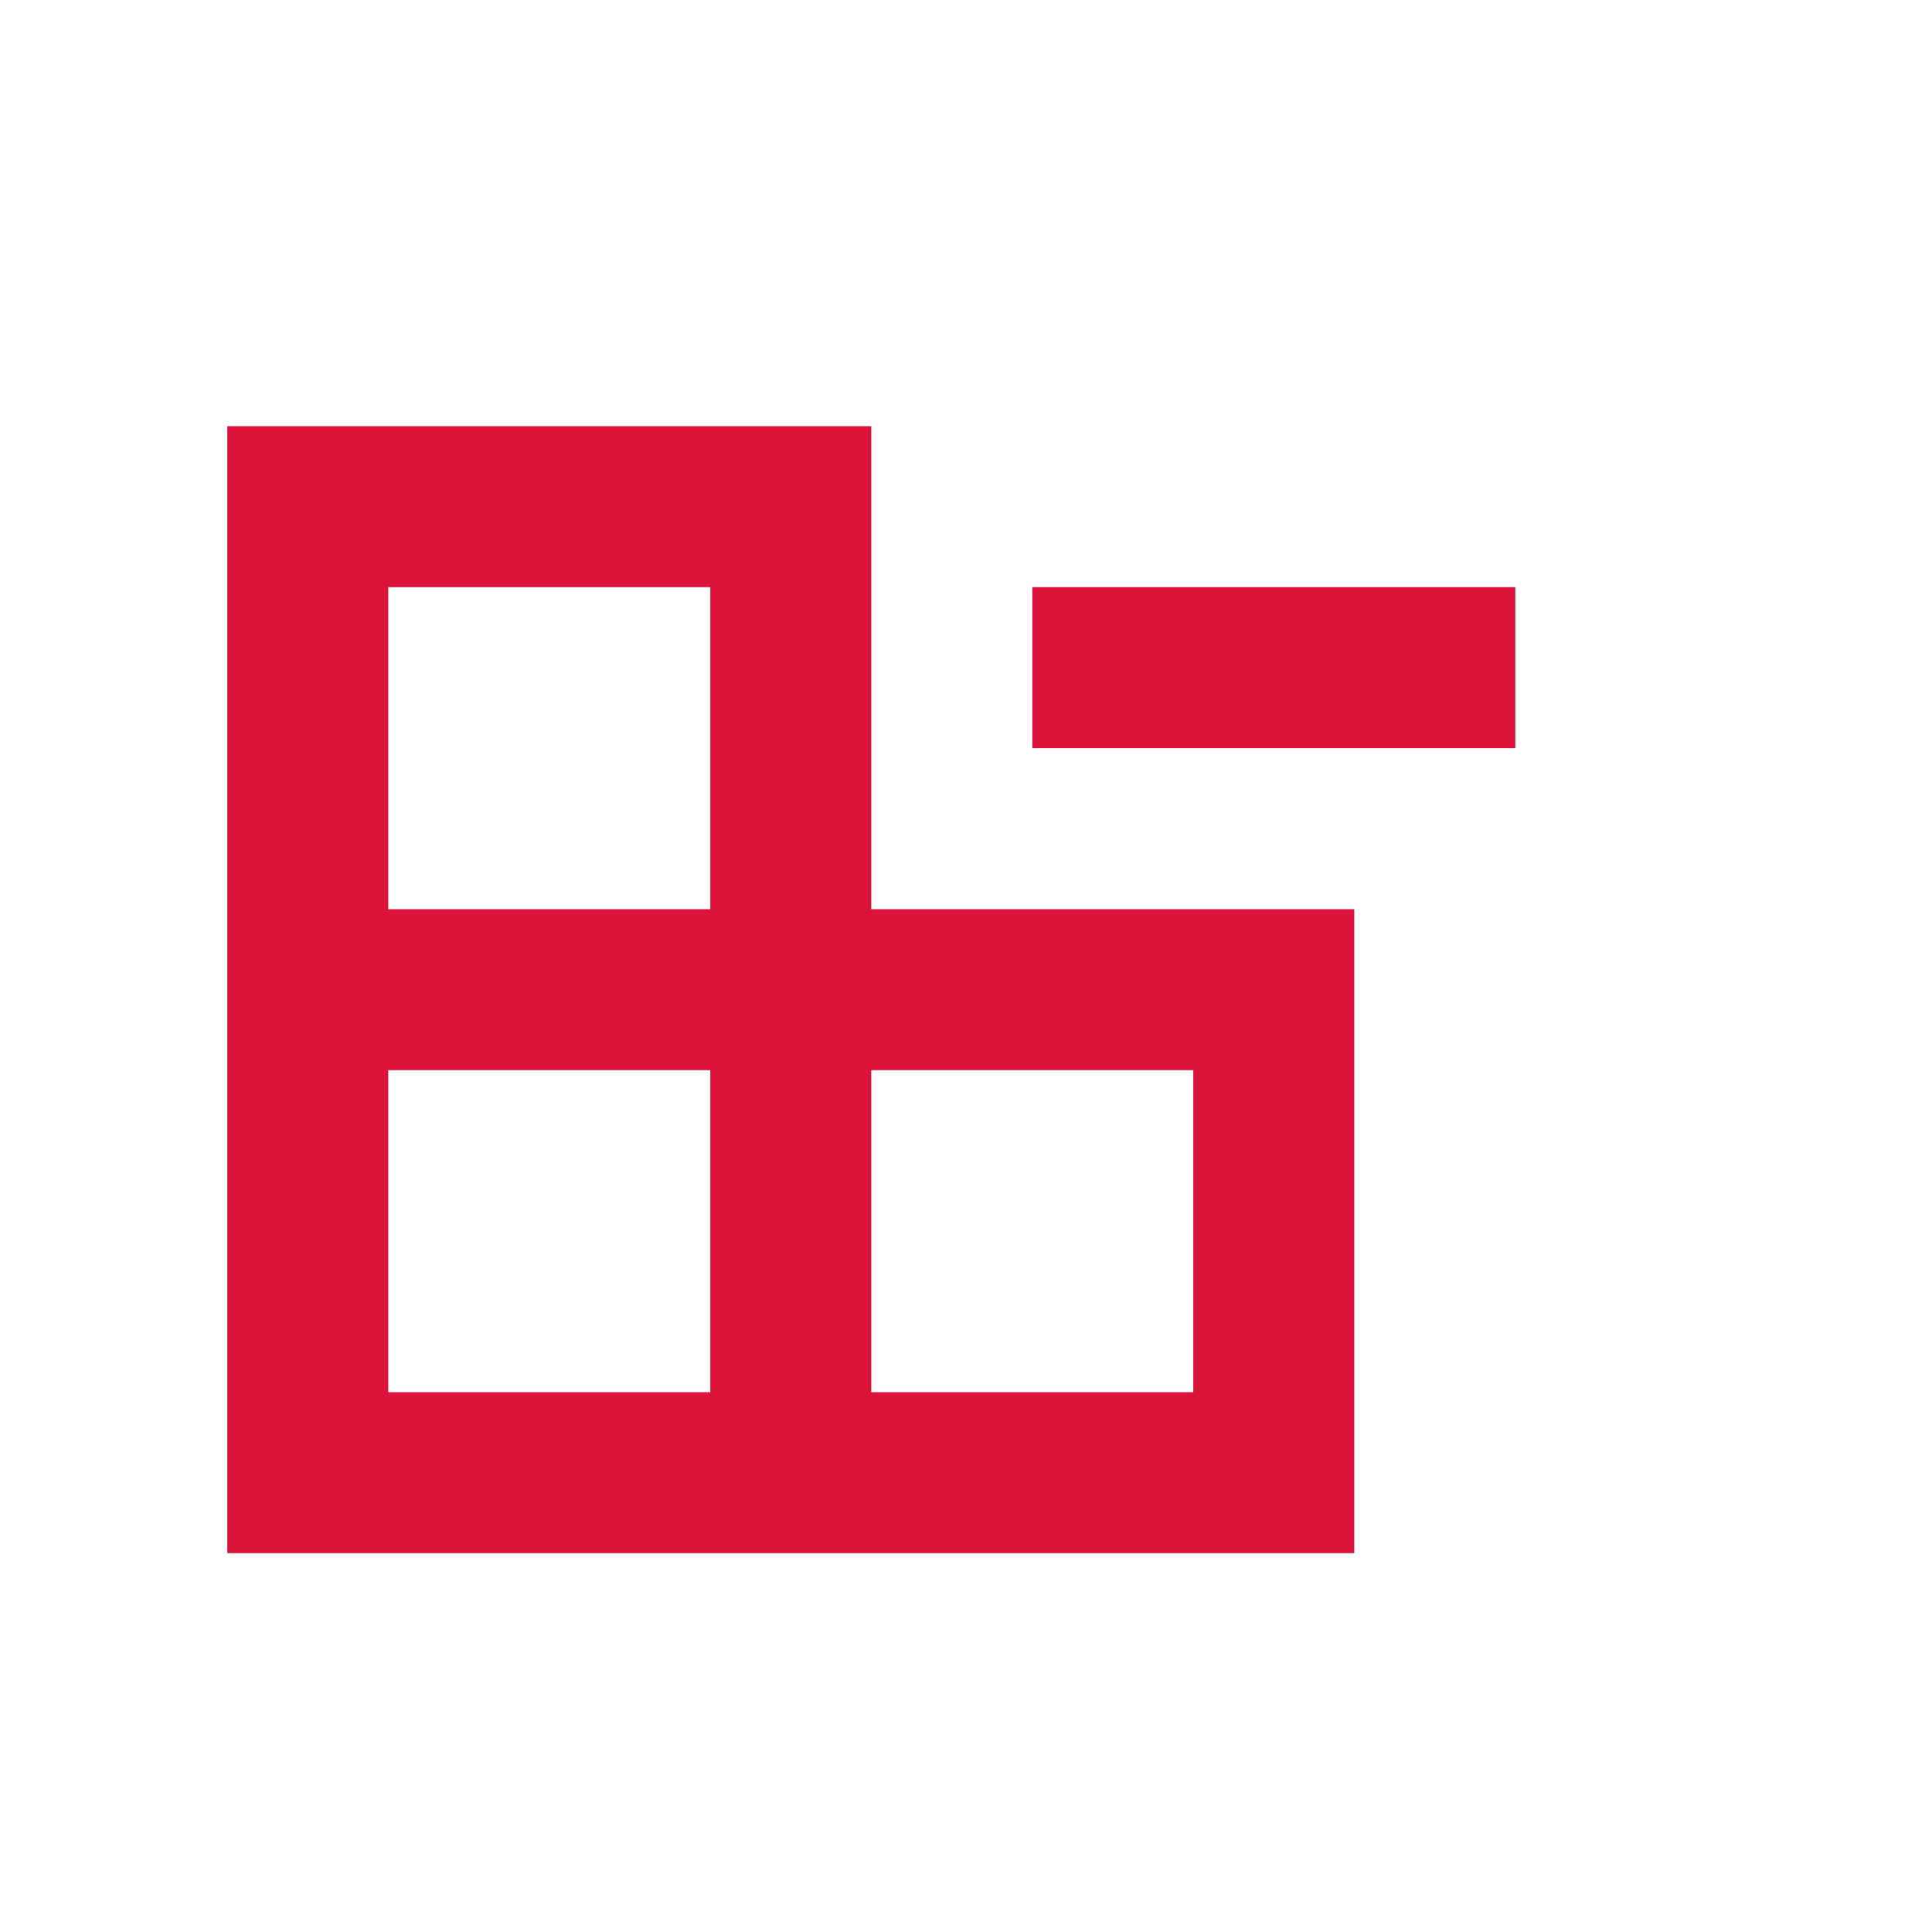 <svg width="34" height="34" viewBox="0 0 34 34" fill="none" xmlns="http://www.w3.org/2000/svg">
<path fill-rule="evenodd" clip-rule="evenodd" d="M15.333 16V7.5H4V27.333H23.833V16H15.333ZM6.833 10.333H12.5V16H6.833V10.333ZM12.5 18.833V24.5H6.833V18.833H12.5ZM21 18.833V24.5H15.333V18.833H21Z" fill="#DC143C"/>
<path d="M26.667 10.333H18.167V13.167H26.667V10.333Z" fill="#DC143C"/>
</svg>
